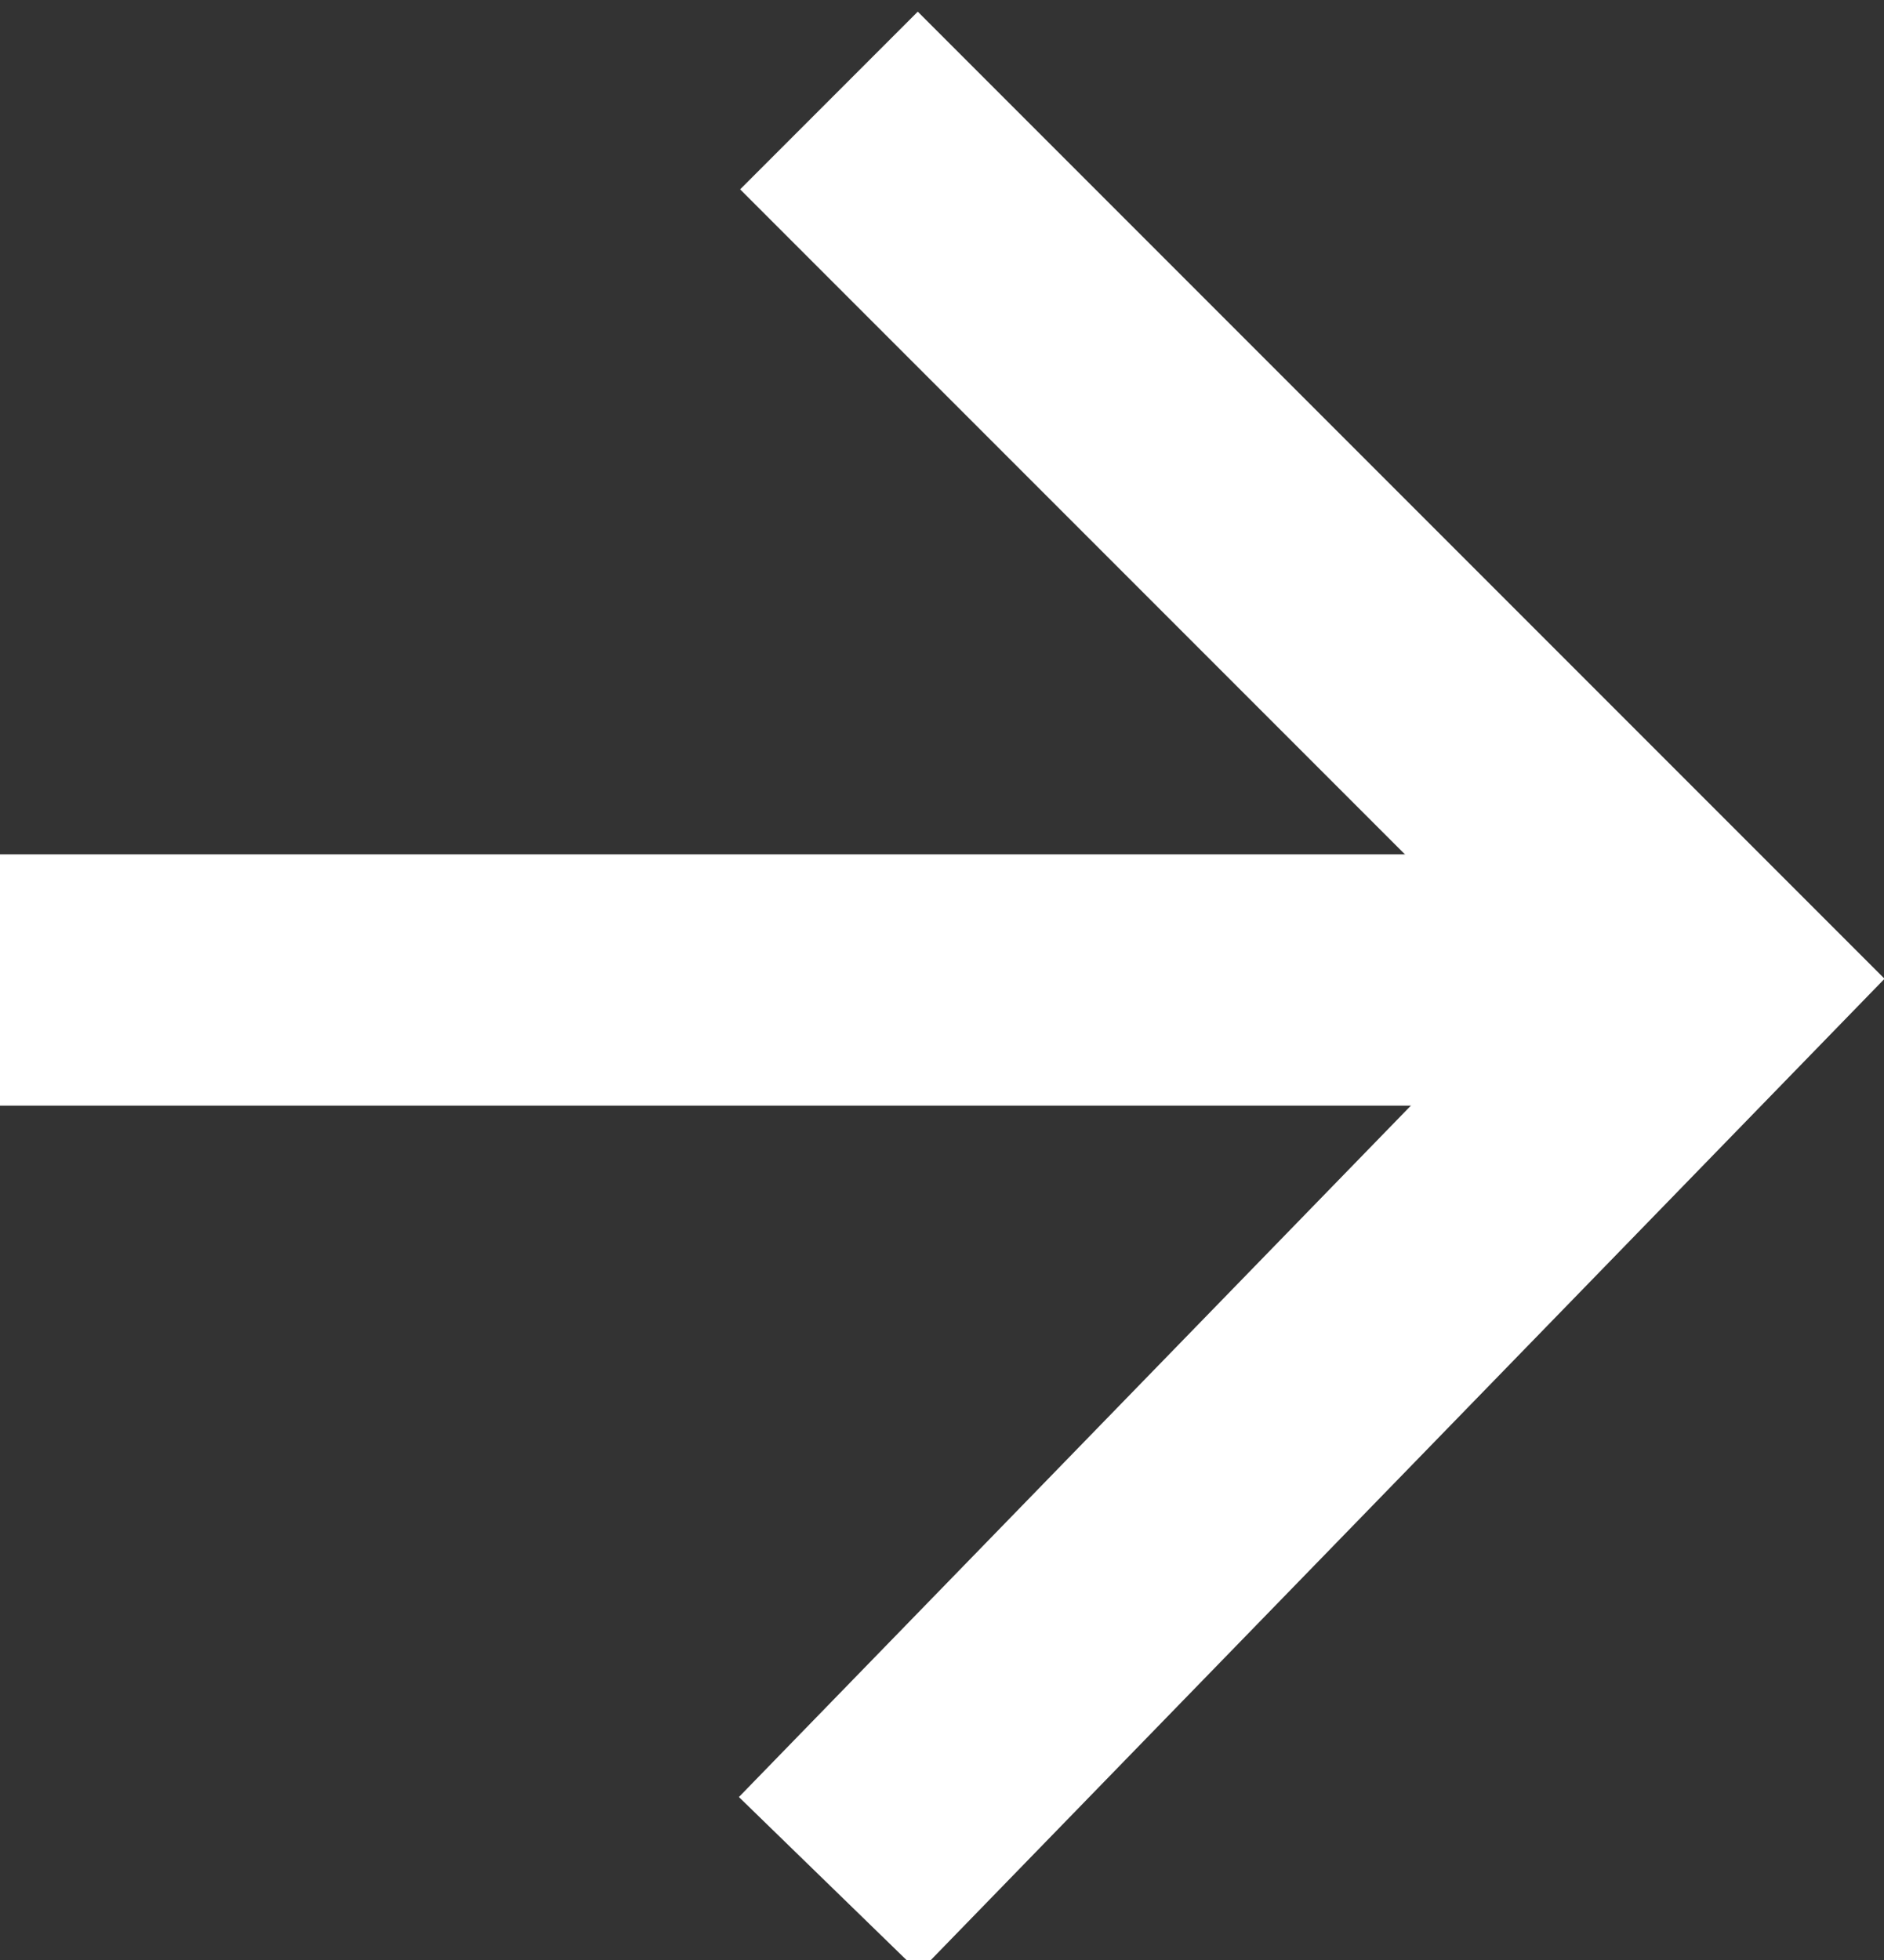 <?xml version="1.0" encoding="utf-8"?>
<!-- Generator: Adobe Illustrator 24.3.0, SVG Export Plug-In . SVG Version: 6.00 Build 0)  -->
<svg version="1.1" id="Layer_1" xmlns="http://www.w3.org/2000/svg" xmlns:xlink="http://www.w3.org/1999/xlink" x="0px" y="0px"
	 viewBox="0 0 7.5 7.8" style="enable-background:new 0 0 7.5 7.8;" xml:space="preserve">
<rect x="0" y="0" width="7.5" height="7.8" fill="#333333" stroke="none"/>
<style type="text/css">
	.st0{fill:none;stroke:#FFFFFF;stroke-miterlimit:10;}
</style>
<polyline class="st0" points="3.3,0.4 6.8,3.9 3.3,7.5 "/>
<line class="st0" x1="0" y1="3.9" x2="6.8" y2="3.9"/>
</svg>
